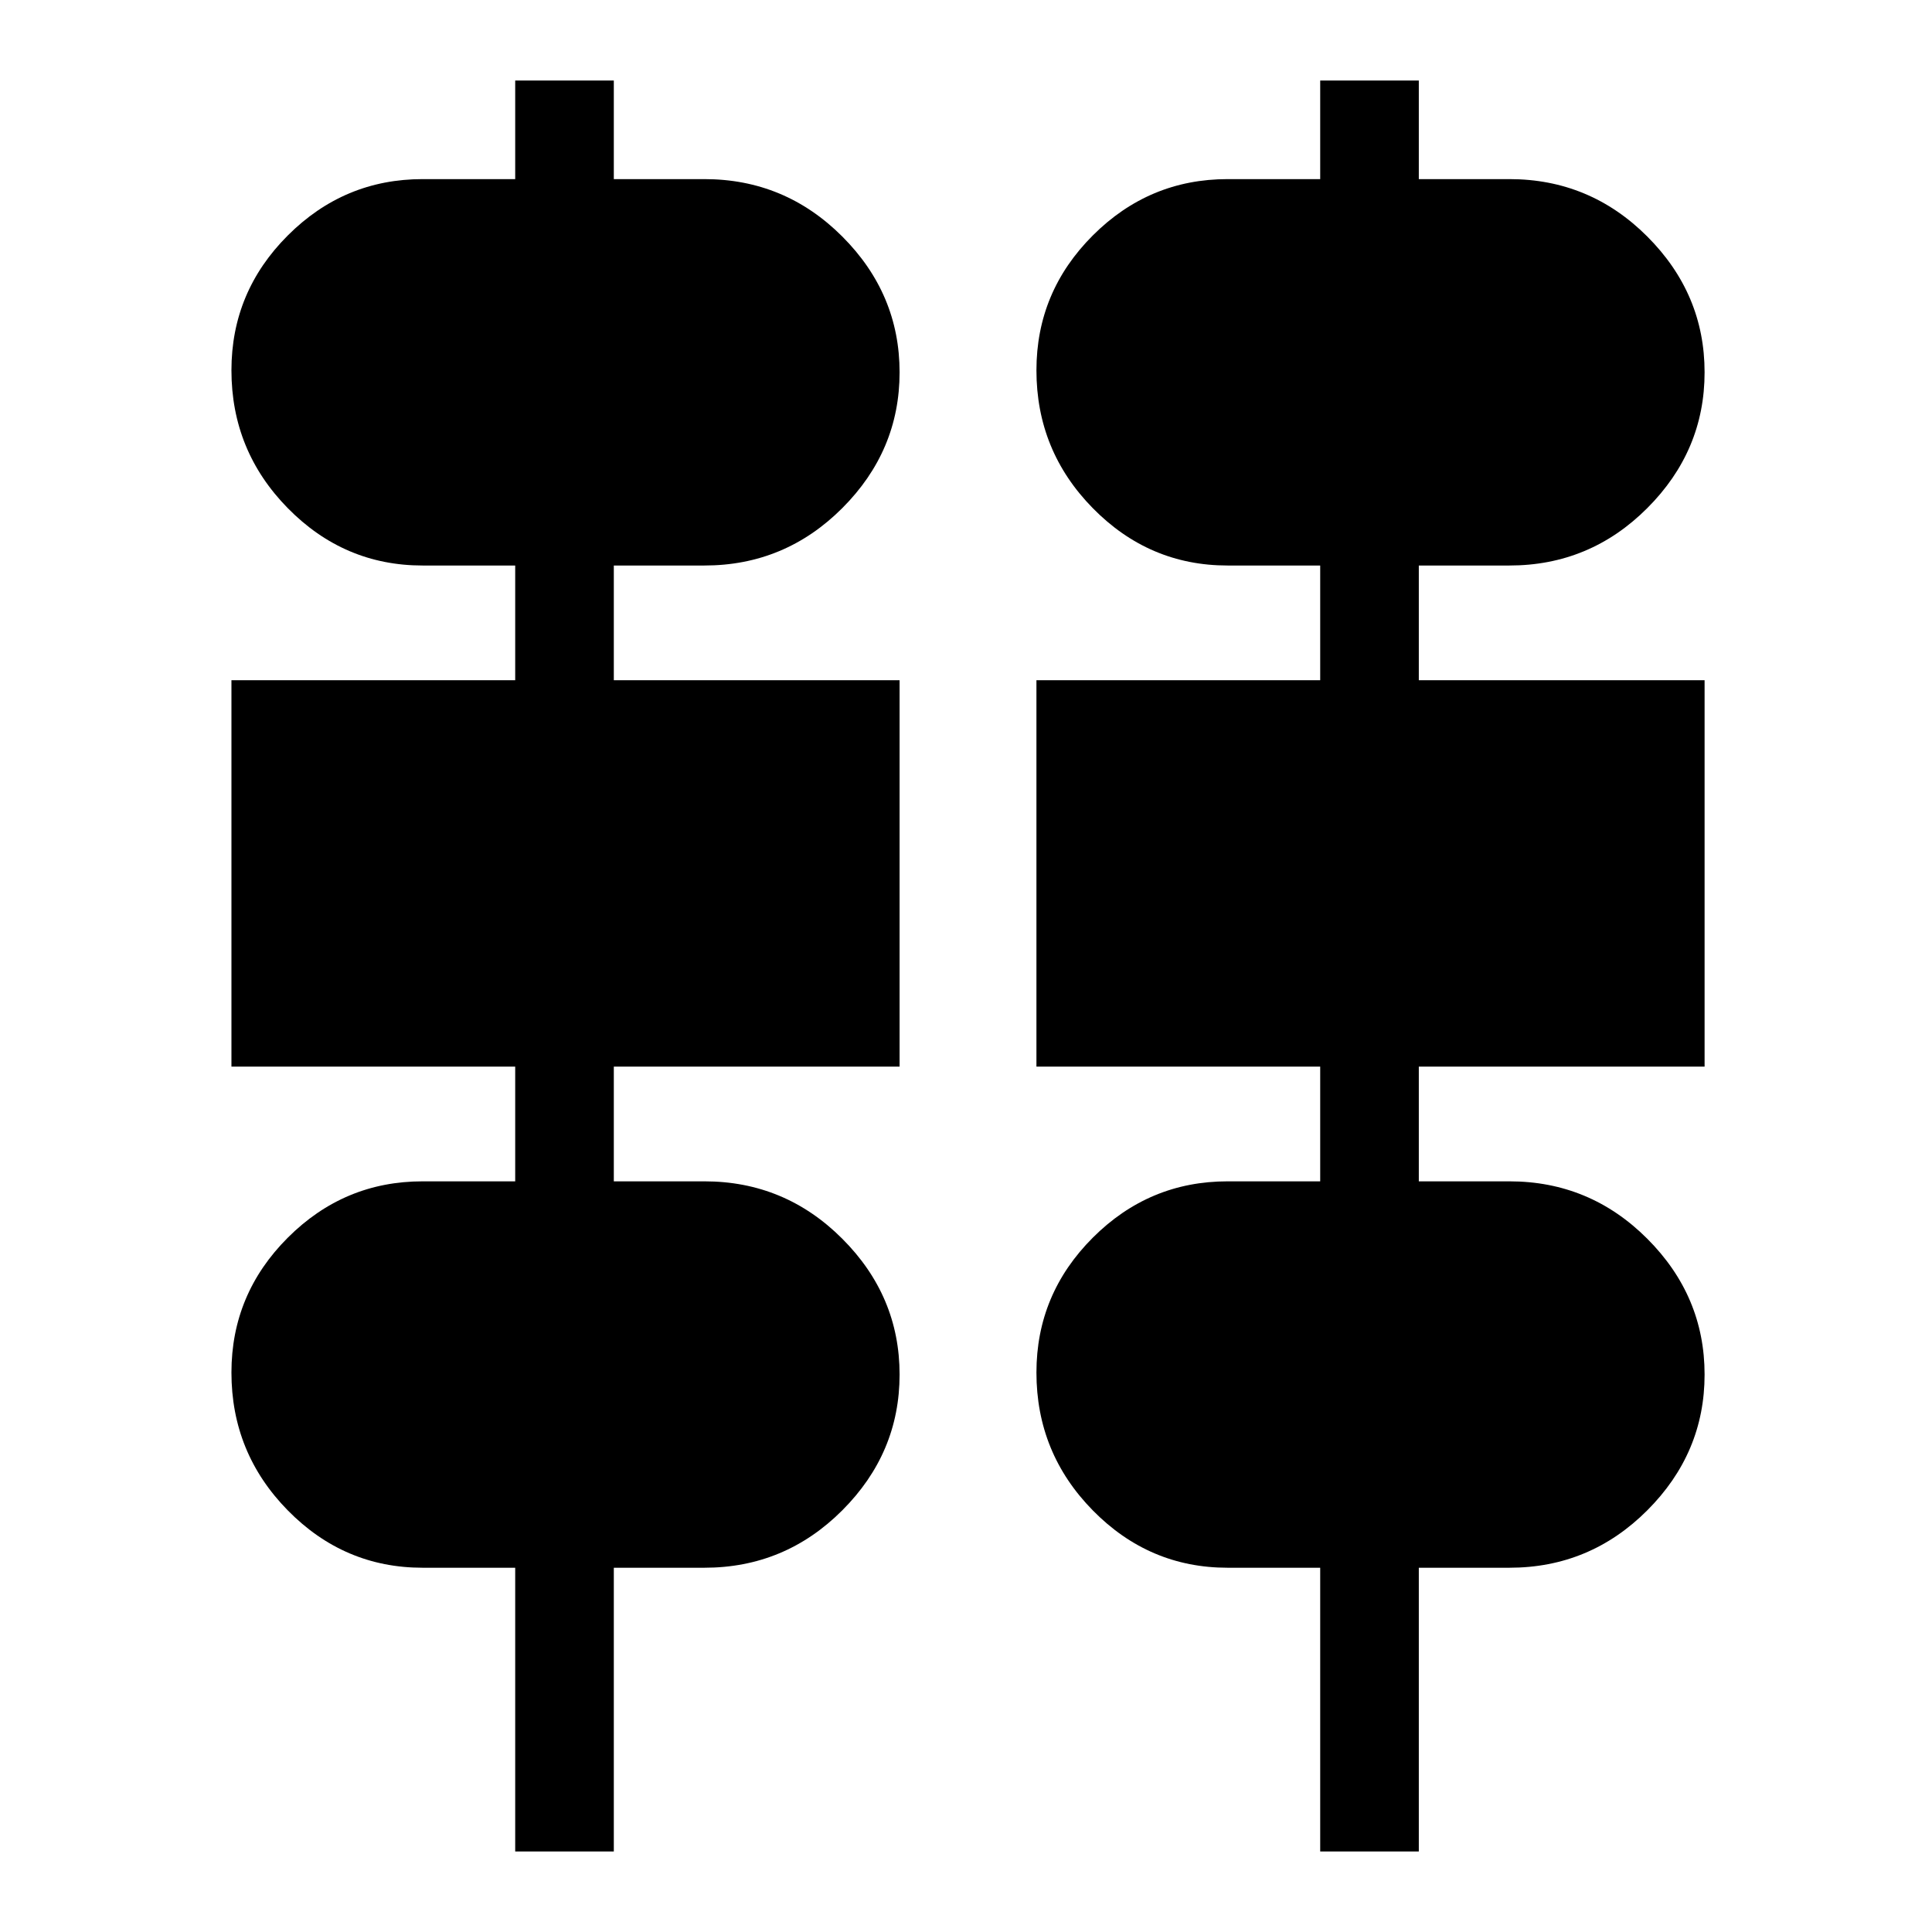 <svg xmlns="http://www.w3.org/2000/svg" height="48" width="48"><path d="M12.8 46V38.95H10.5Q8.55 38.95 7.15 37.525Q5.75 36.1 5.75 34.1Q5.75 32.15 7.15 30.75Q8.55 29.35 10.5 29.35H12.8V26.5H5.75V16.9H12.8V14.05H10.5Q8.55 14.05 7.15 12.625Q5.75 11.2 5.75 9.2Q5.75 7.25 7.15 5.85Q8.55 4.45 10.5 4.45H12.8V2H15.25V4.45H17.5Q19.5 4.45 20.925 5.875Q22.35 7.3 22.35 9.25Q22.35 11.2 20.925 12.625Q19.5 14.05 17.5 14.05H15.25V16.9H22.35V26.5H15.25V29.35H17.5Q19.5 29.35 20.925 30.775Q22.35 32.2 22.35 34.15Q22.35 36.1 20.925 37.525Q19.5 38.95 17.5 38.95H15.25V46ZM32.8 46V38.95H30.5Q28.55 38.95 27.15 37.525Q25.75 36.1 25.75 34.1Q25.75 32.15 27.15 30.75Q28.55 29.35 30.5 29.35H32.8V26.5H25.75V16.9H32.8V14.05H30.5Q28.55 14.05 27.15 12.625Q25.75 11.2 25.75 9.2Q25.75 7.25 27.15 5.85Q28.55 4.45 30.5 4.45H32.8V2H35.25V4.45H37.5Q39.5 4.45 40.925 5.875Q42.35 7.3 42.35 9.25Q42.35 11.2 40.925 12.625Q39.5 14.05 37.5 14.05H35.25V16.9H42.35V26.5H35.25V29.35H37.5Q39.5 29.35 40.925 30.775Q42.35 32.2 42.35 34.15Q42.35 36.1 40.925 37.525Q39.5 38.95 37.5 38.95H35.25V46Z"/></svg>